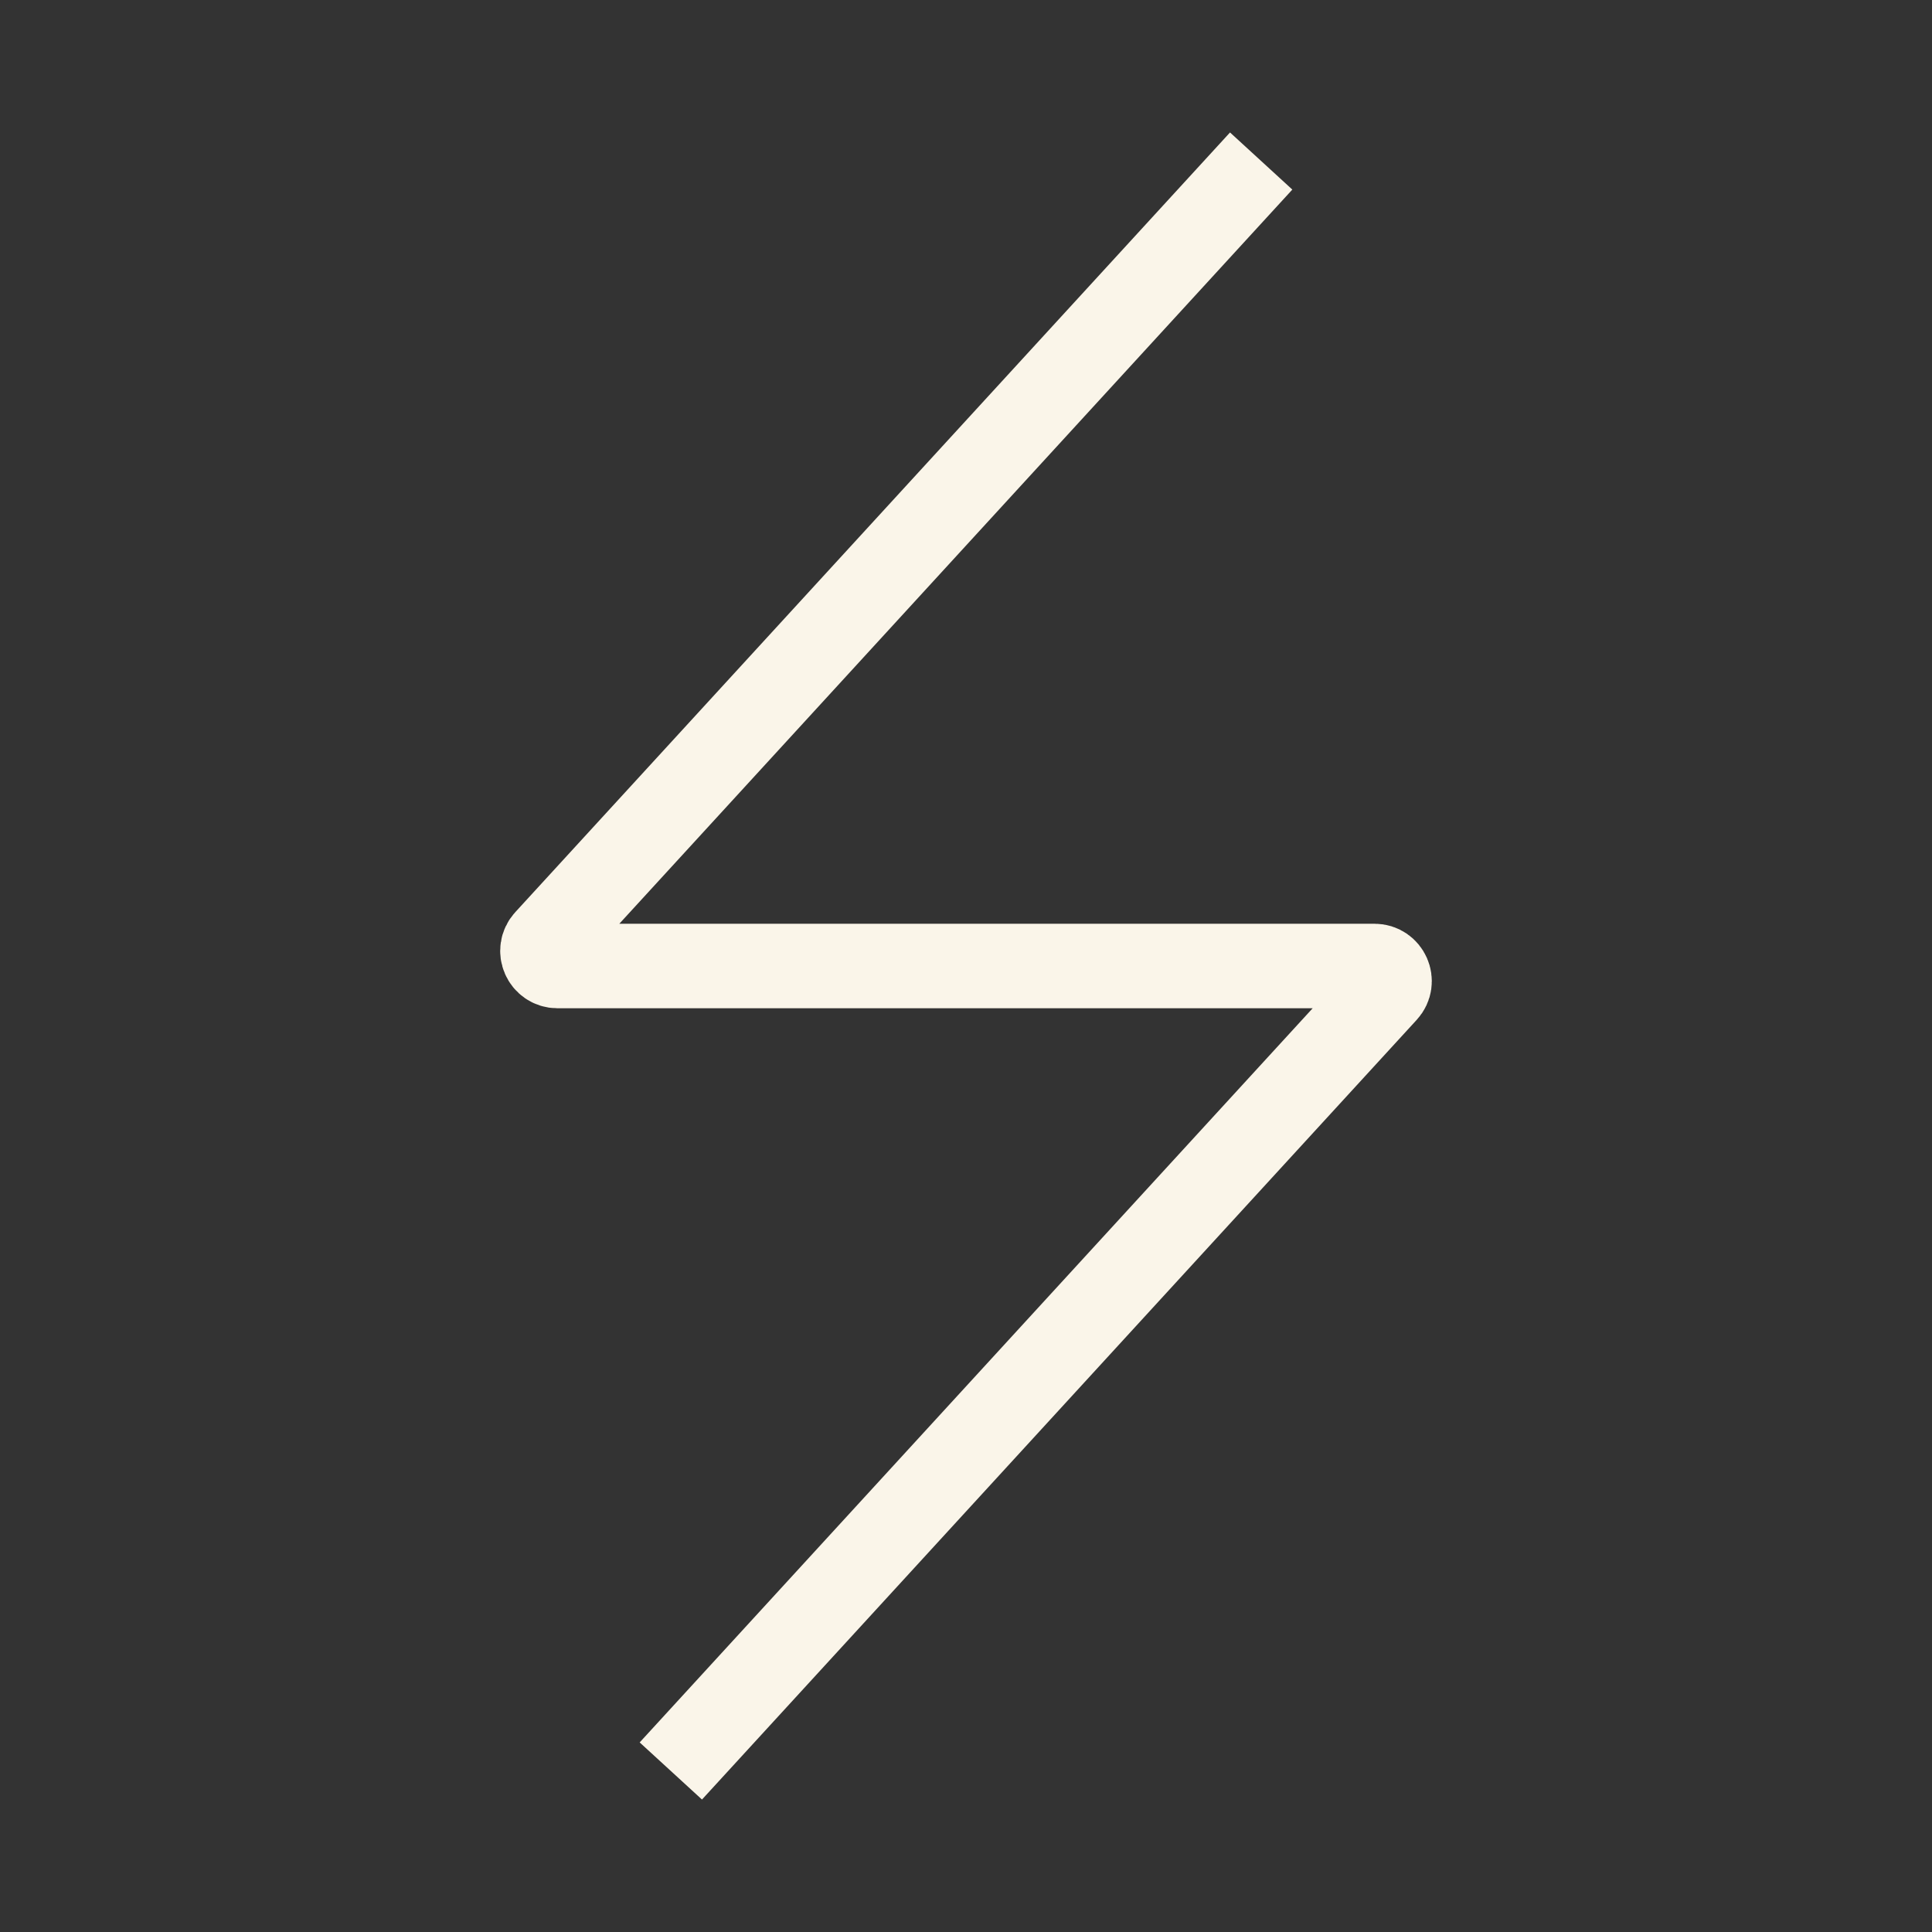 <svg width="32" height="32" viewBox="0 0 32 32" fill="none" xmlns="http://www.w3.org/2000/svg">
<rect x="0" y="0" width="32" height="32" fill="#333333" stroke="none"/>
<path d="M20.889 2.667L9.051 15.581C8.904 15.742 9.017 16 9.235 16H22.765C22.983 16 23.096 16.259 22.949 16.419L11.111 29.333" stroke="#FAF5E9" stroke-width="1.4"/>
</svg>
